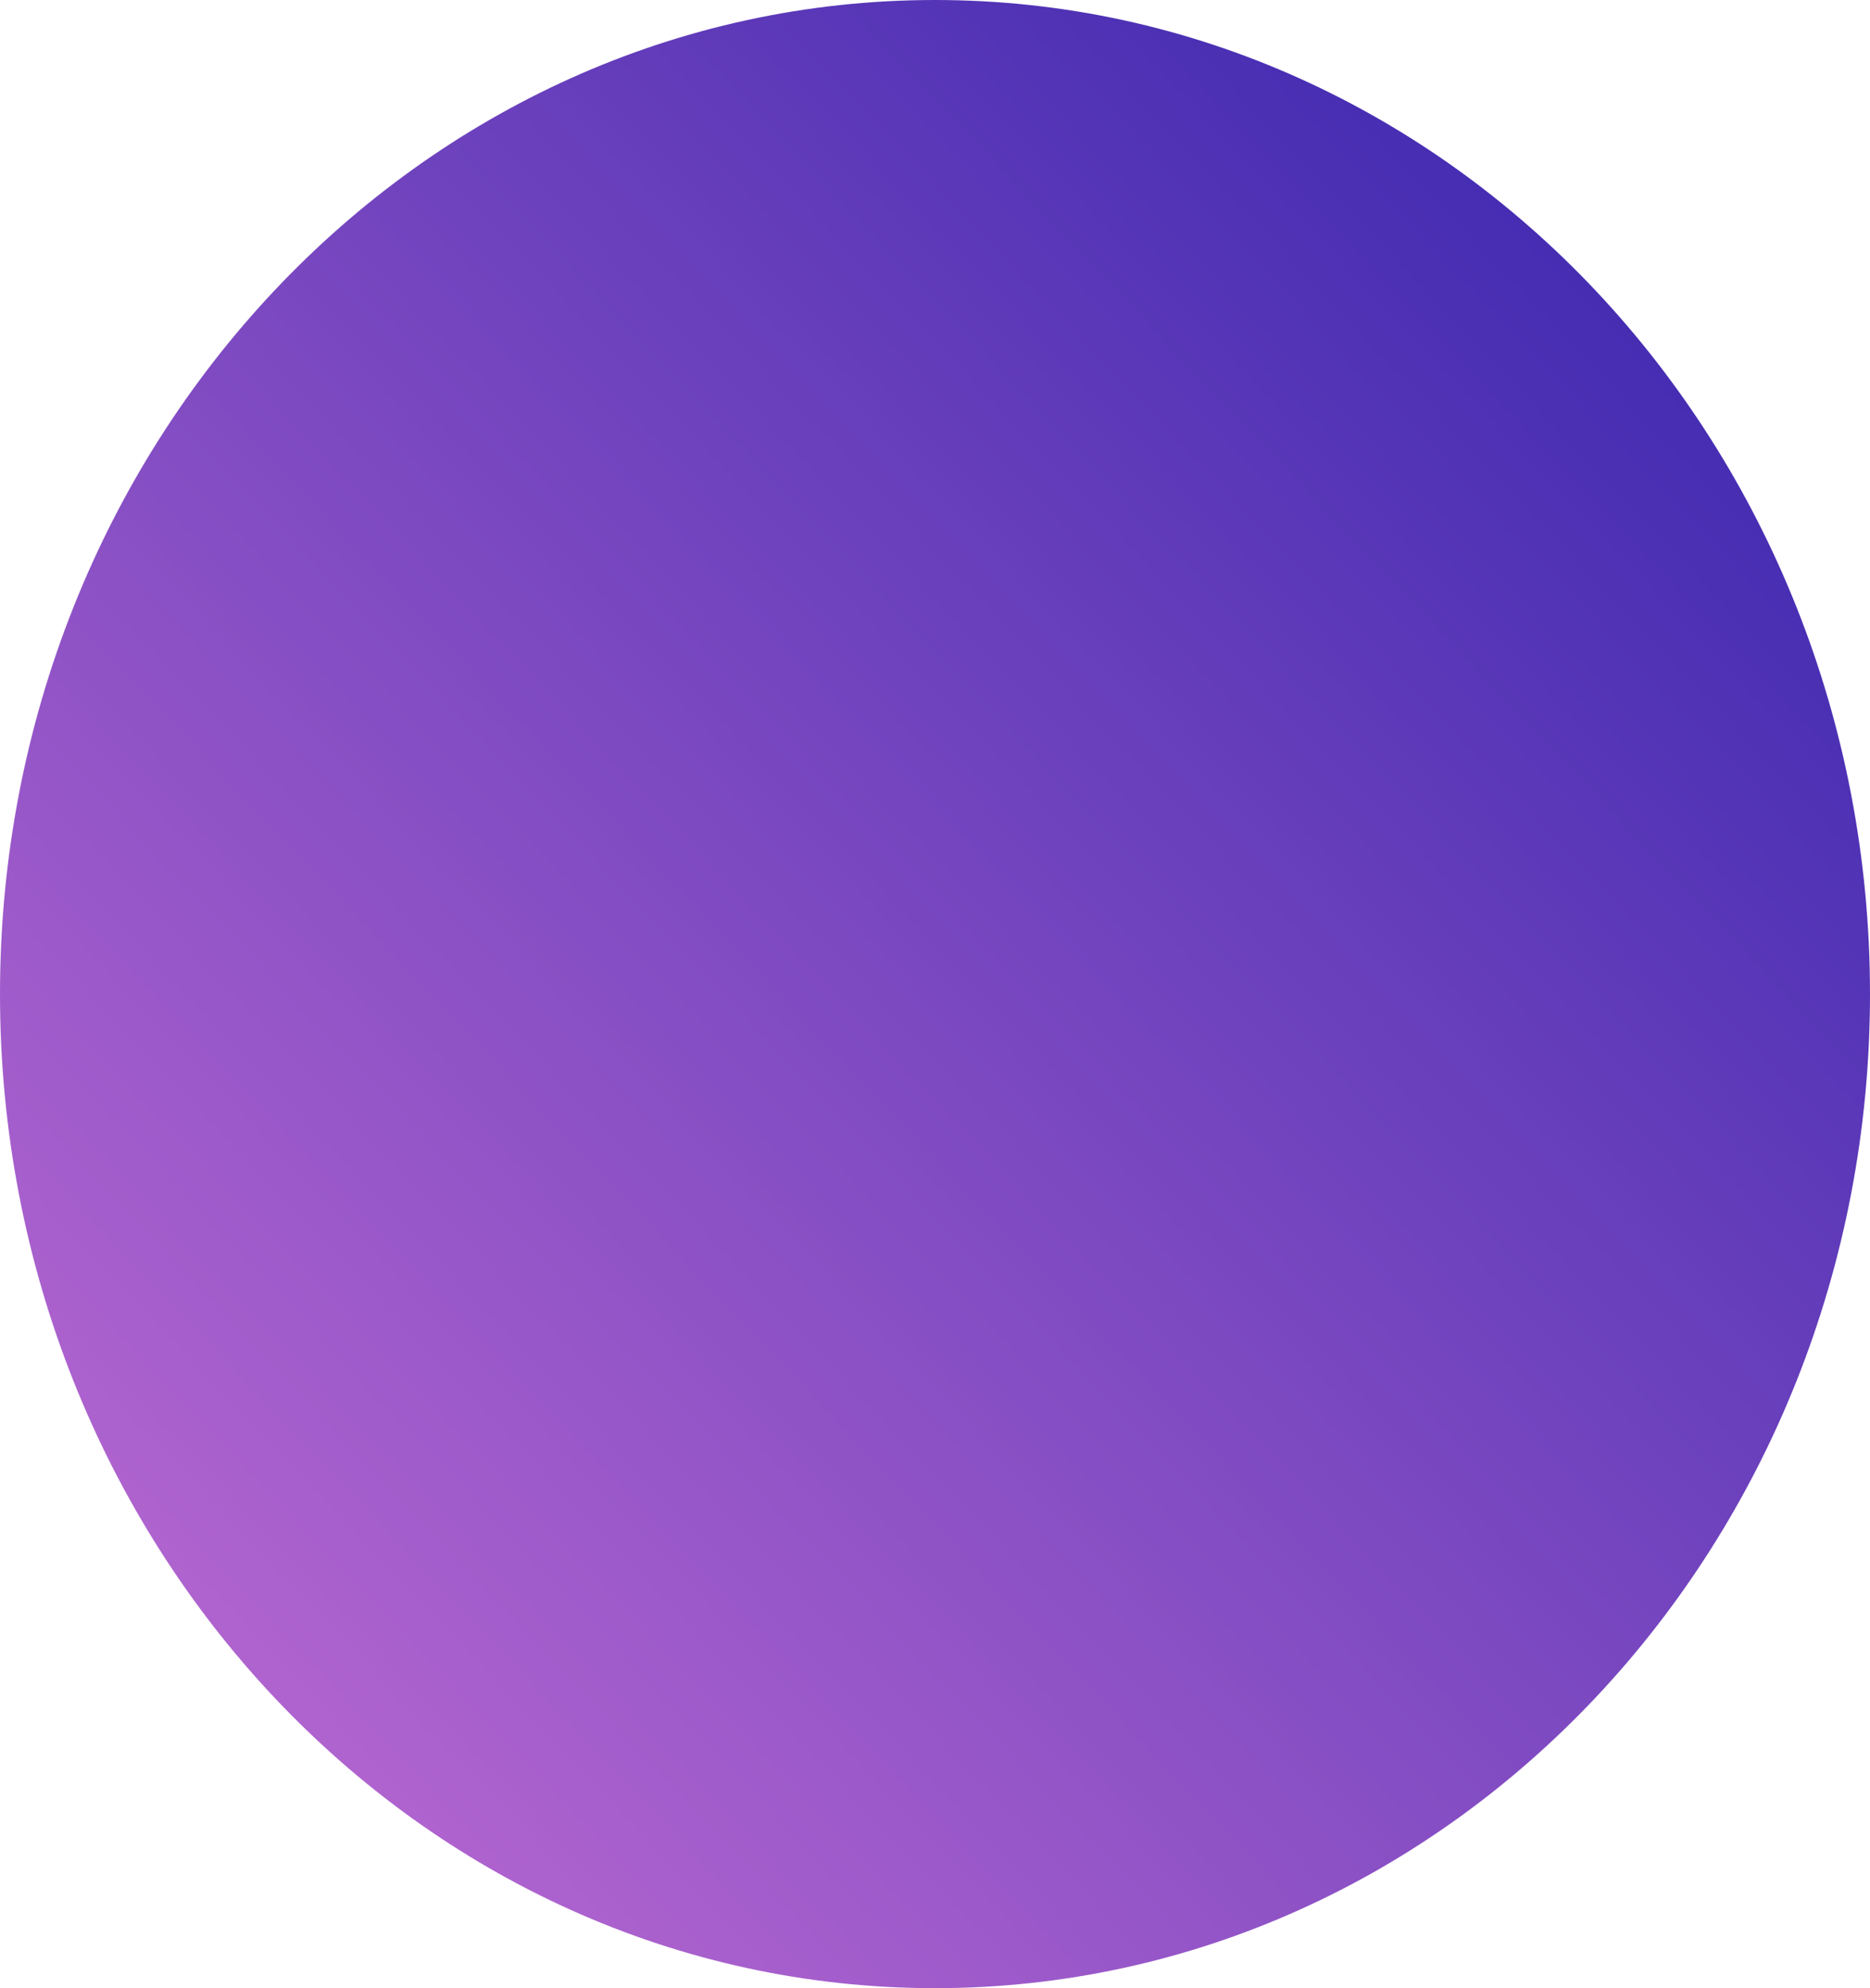 <svg width="158" height="168" viewBox="0 0 158 168" fill="none" xmlns="http://www.w3.org/2000/svg">
<path d="M79 168C122.63 168 158 130.392 158 84C158 37.608 122.63 0 79 0C35.37 0 0 37.608 0 84C0 130.392 35.37 168 79 168Z" fill="url(#paint0_linear_4_368)"/>
<defs>
<linearGradient id="paint0_linear_4_368" x1="79.79" y1="-85.68" x2="-89.673" y2="75.274" gradientUnits="userSpaceOnUse">
<stop stop-color="#2E21AC"/>
<stop offset="1" stop-color="#C66FD5"/>
</linearGradient>
</defs>
</svg>
